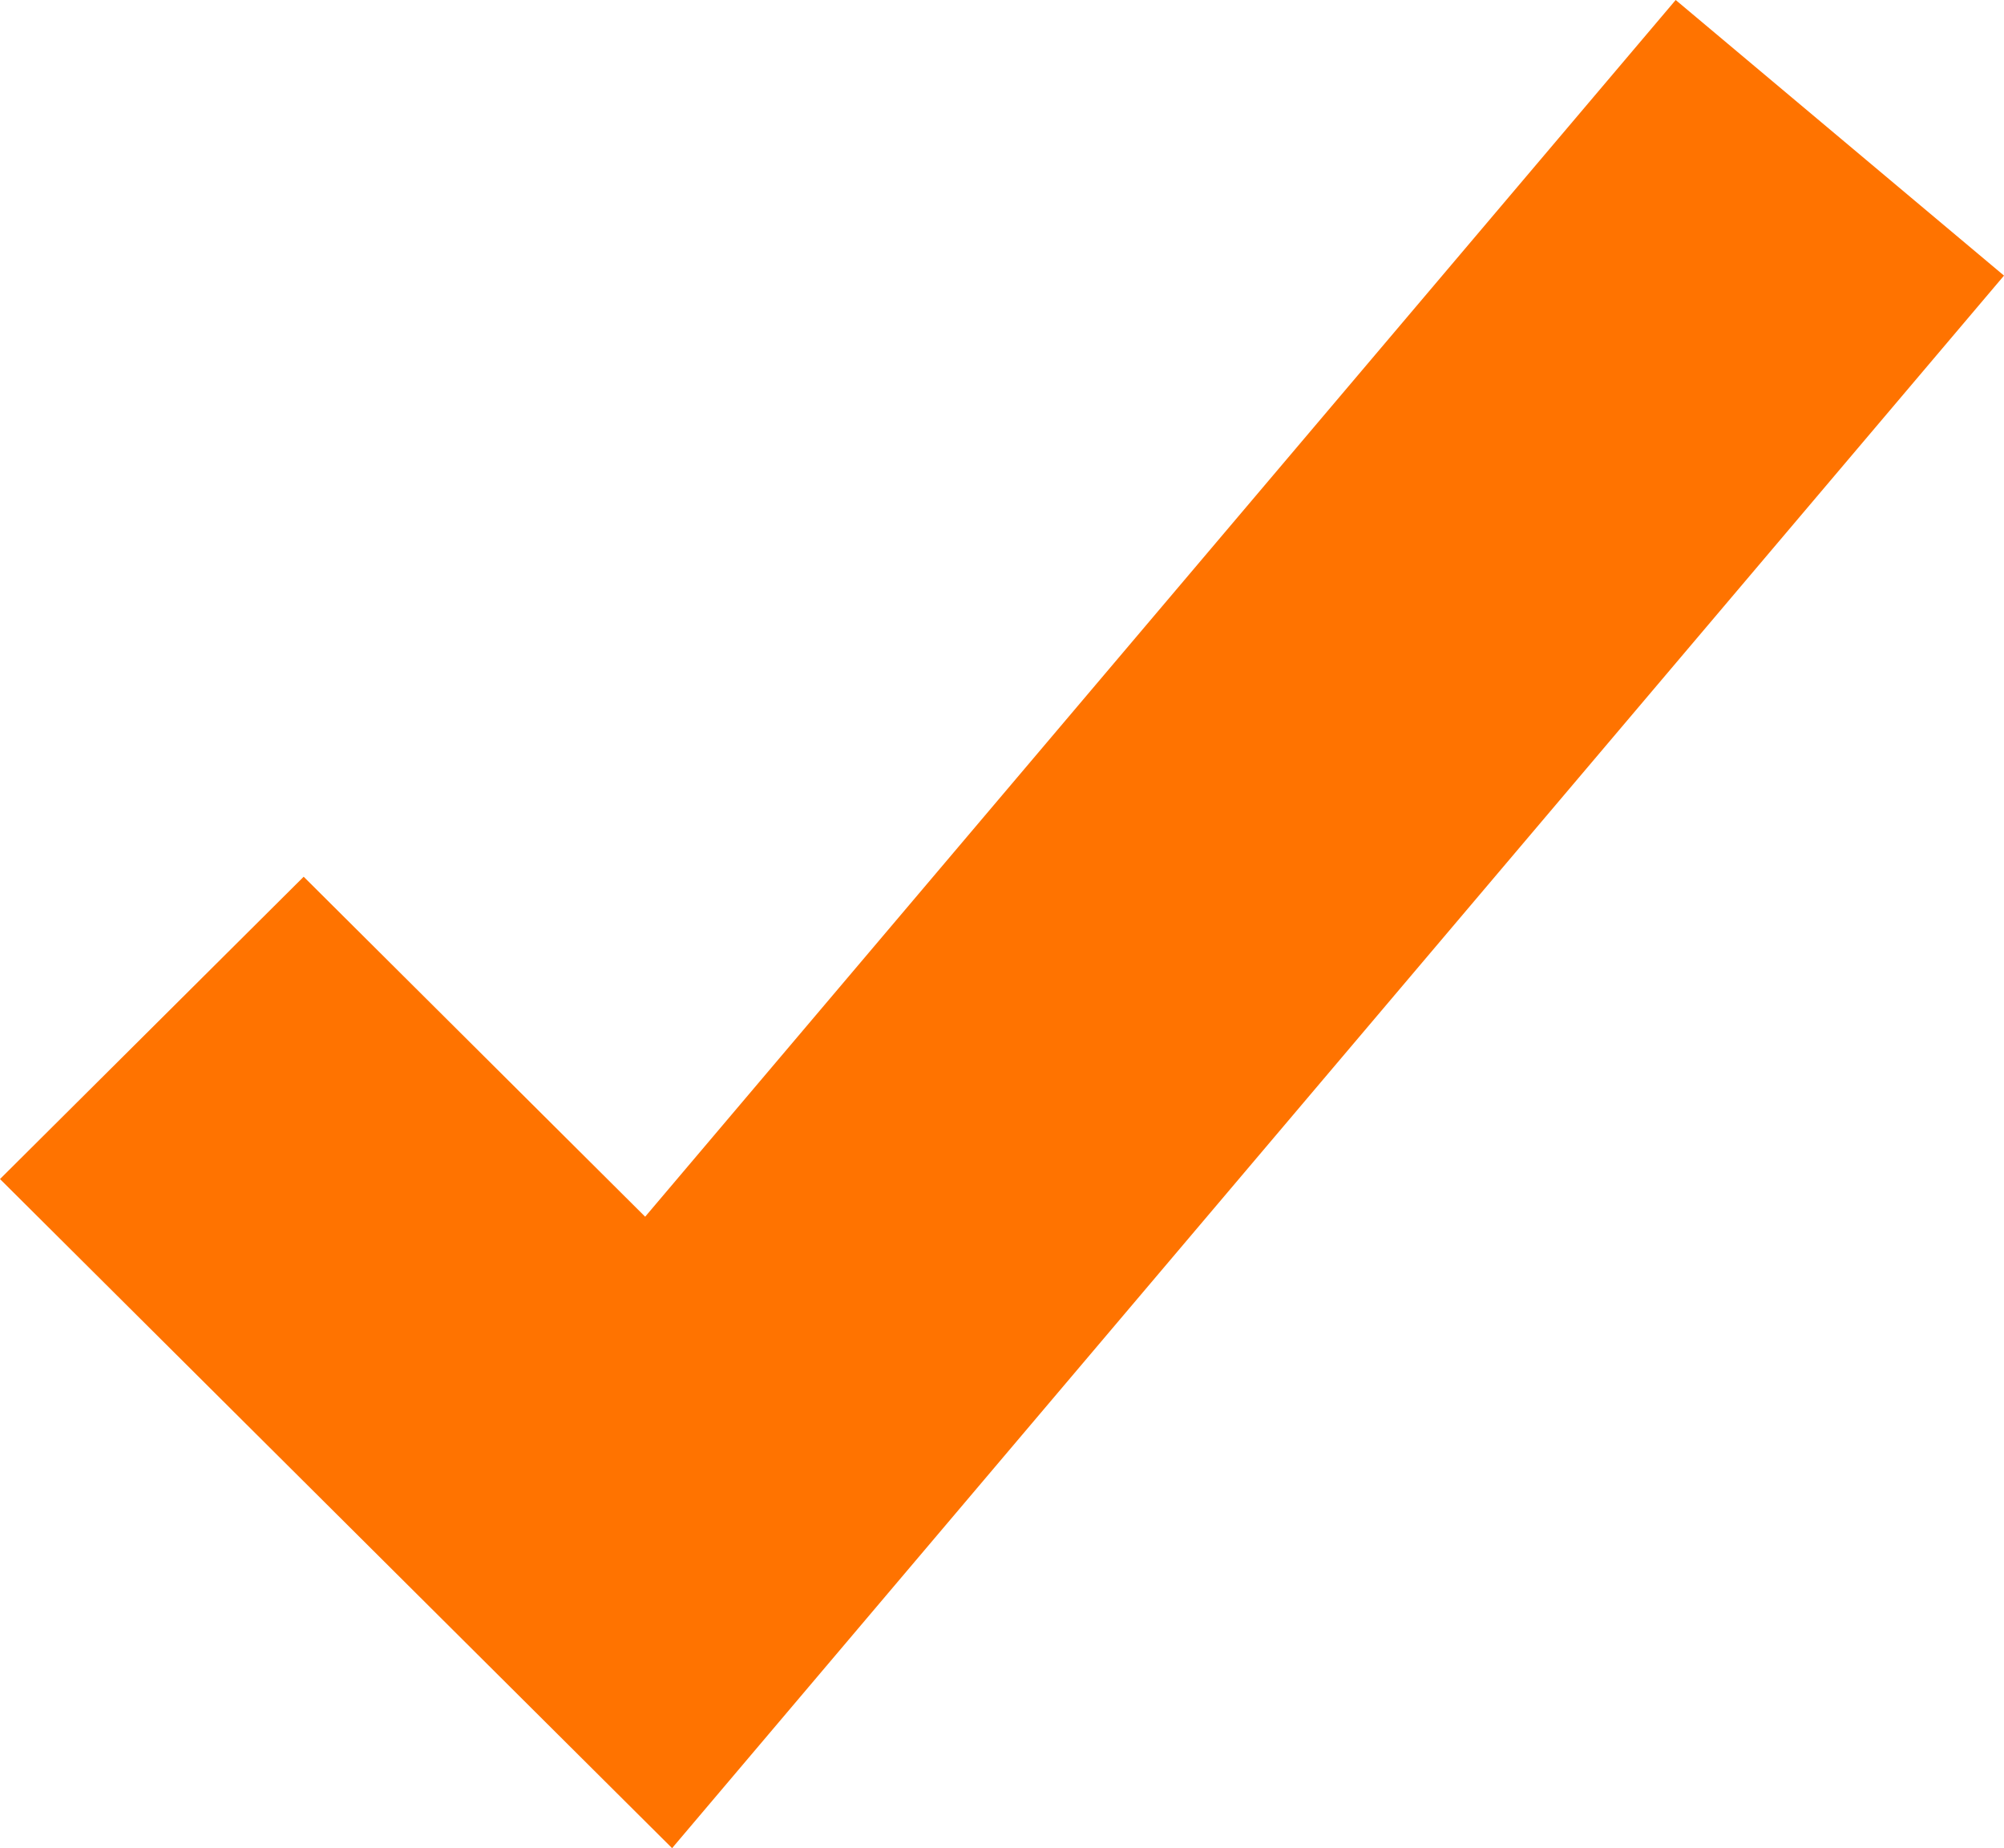 <svg width="77" height="71" viewBox="0 0 77 71" fill="none" xmlns="http://www.w3.org/2000/svg">
<path d="M25.824 71L0 45.295L11.668 33.681L24.789 46.742L64.385 0L77 10.588L25.824 71Z" fill="#FF7300"/>
</svg>
